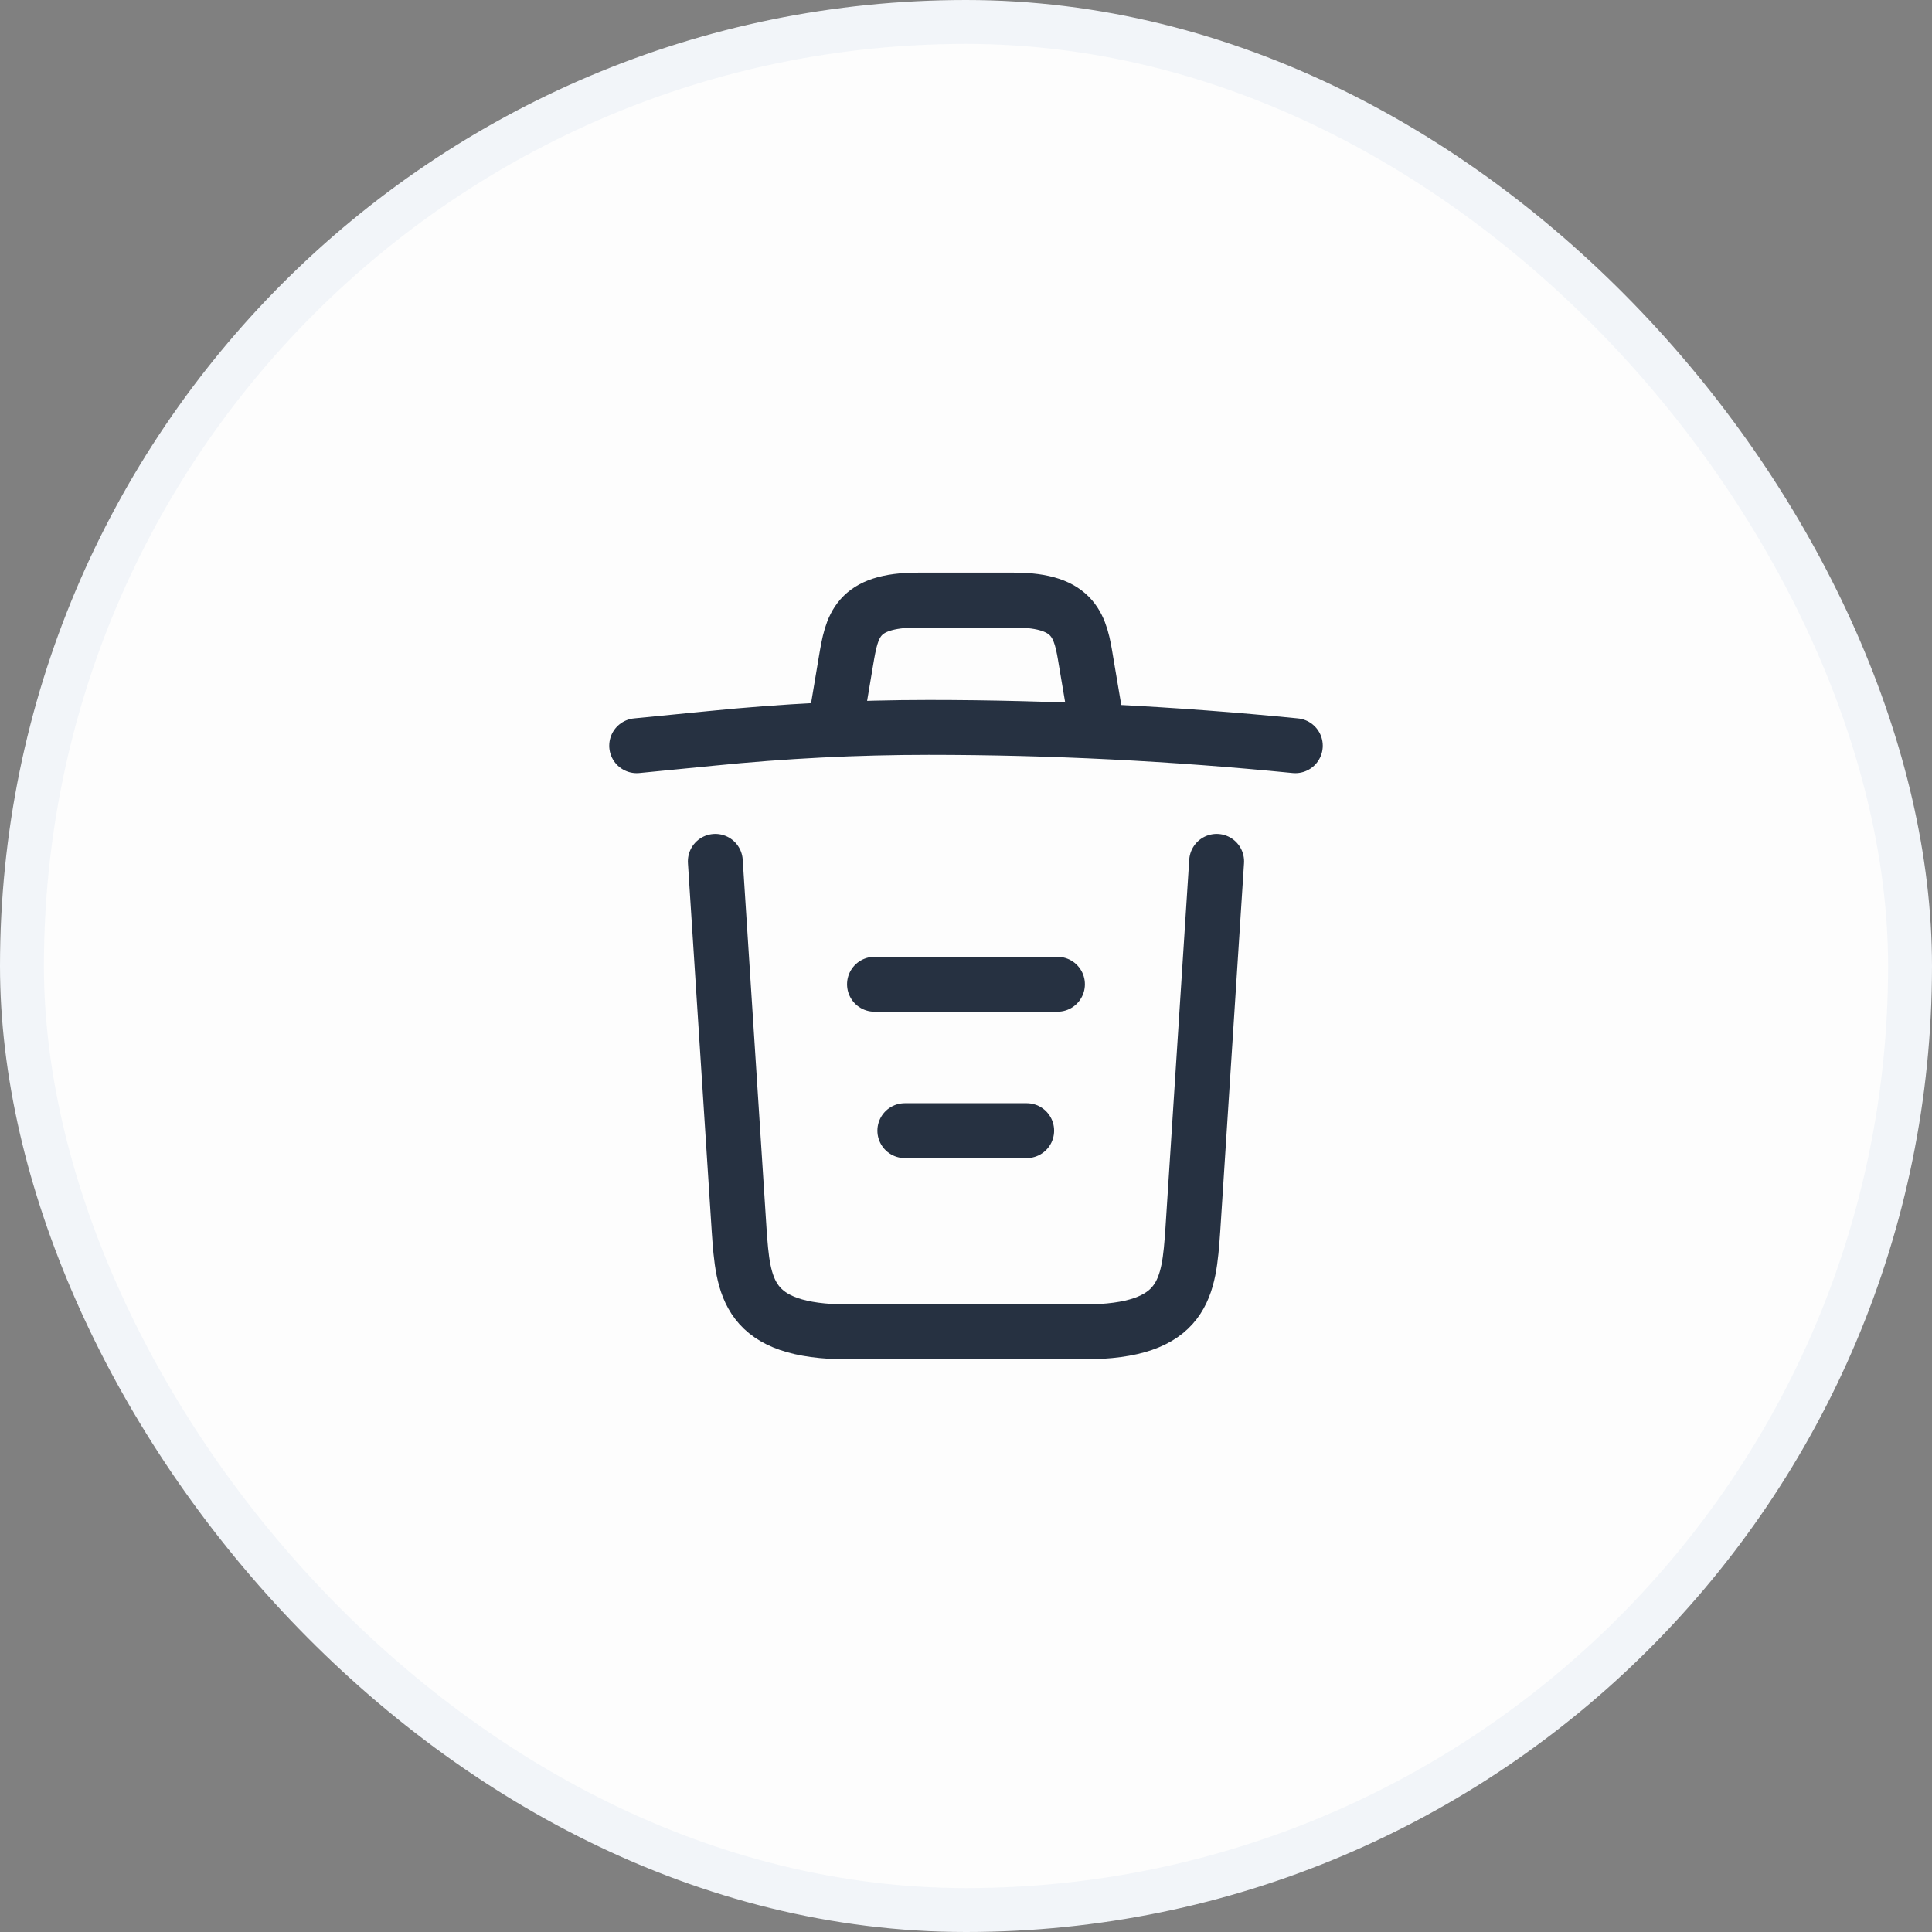 <svg width="44" height="44" viewBox="0 0 44 44" fill="none" xmlns="http://www.w3.org/2000/svg">
<rect x="0" y="0" width="44" height="44" fill="#808080" stroke="none"/>
<rect x="0.5" y="0.5" width="43" height="43" rx="21.5" fill="#FDFDFD"/>
<rect x="0.5" y="0.5" width="43" height="43" rx="21.5" stroke="#F2F5F9"/>
<path d="M29.5 16.983C26.725 16.708 23.933 16.566 21.15 16.566C19.5 16.566 17.85 16.65 16.2 16.816L14.5 16.983" fill="#263141"/>
<path d="M29.5 16.983C26.725 16.708 23.933 16.566 21.15 16.566C19.5 16.566 17.85 16.65 16.2 16.816L14.5 16.983" stroke="#263141" stroke-width="1.25" stroke-linecap="round" stroke-linejoin="round"/>
<path d="M19.084 16.142L19.267 15.05C19.401 14.258 19.501 13.666 20.909 13.666H23.092C24.501 13.666 24.609 14.291 24.734 15.058L24.917 16.142" stroke="#263141" stroke-width="1.25" stroke-linecap="round" stroke-linejoin="round"/>
<path d="M27.708 19.617L27.166 28.008C27.074 29.317 26.999 30.333 24.674 30.333H19.324C16.999 30.333 16.924 29.317 16.833 28.008L16.291 19.617" stroke="#263141" stroke-width="1.25" stroke-linecap="round" stroke-linejoin="round"/>
<path d="M20.607 25.75H23.382" stroke="#263141" stroke-width="1.25" stroke-linecap="round" stroke-linejoin="round"/>
<path d="M19.916 22.416H24.083" stroke="#263141" stroke-width="1.25" stroke-linecap="round" stroke-linejoin="round"/>
</svg>
